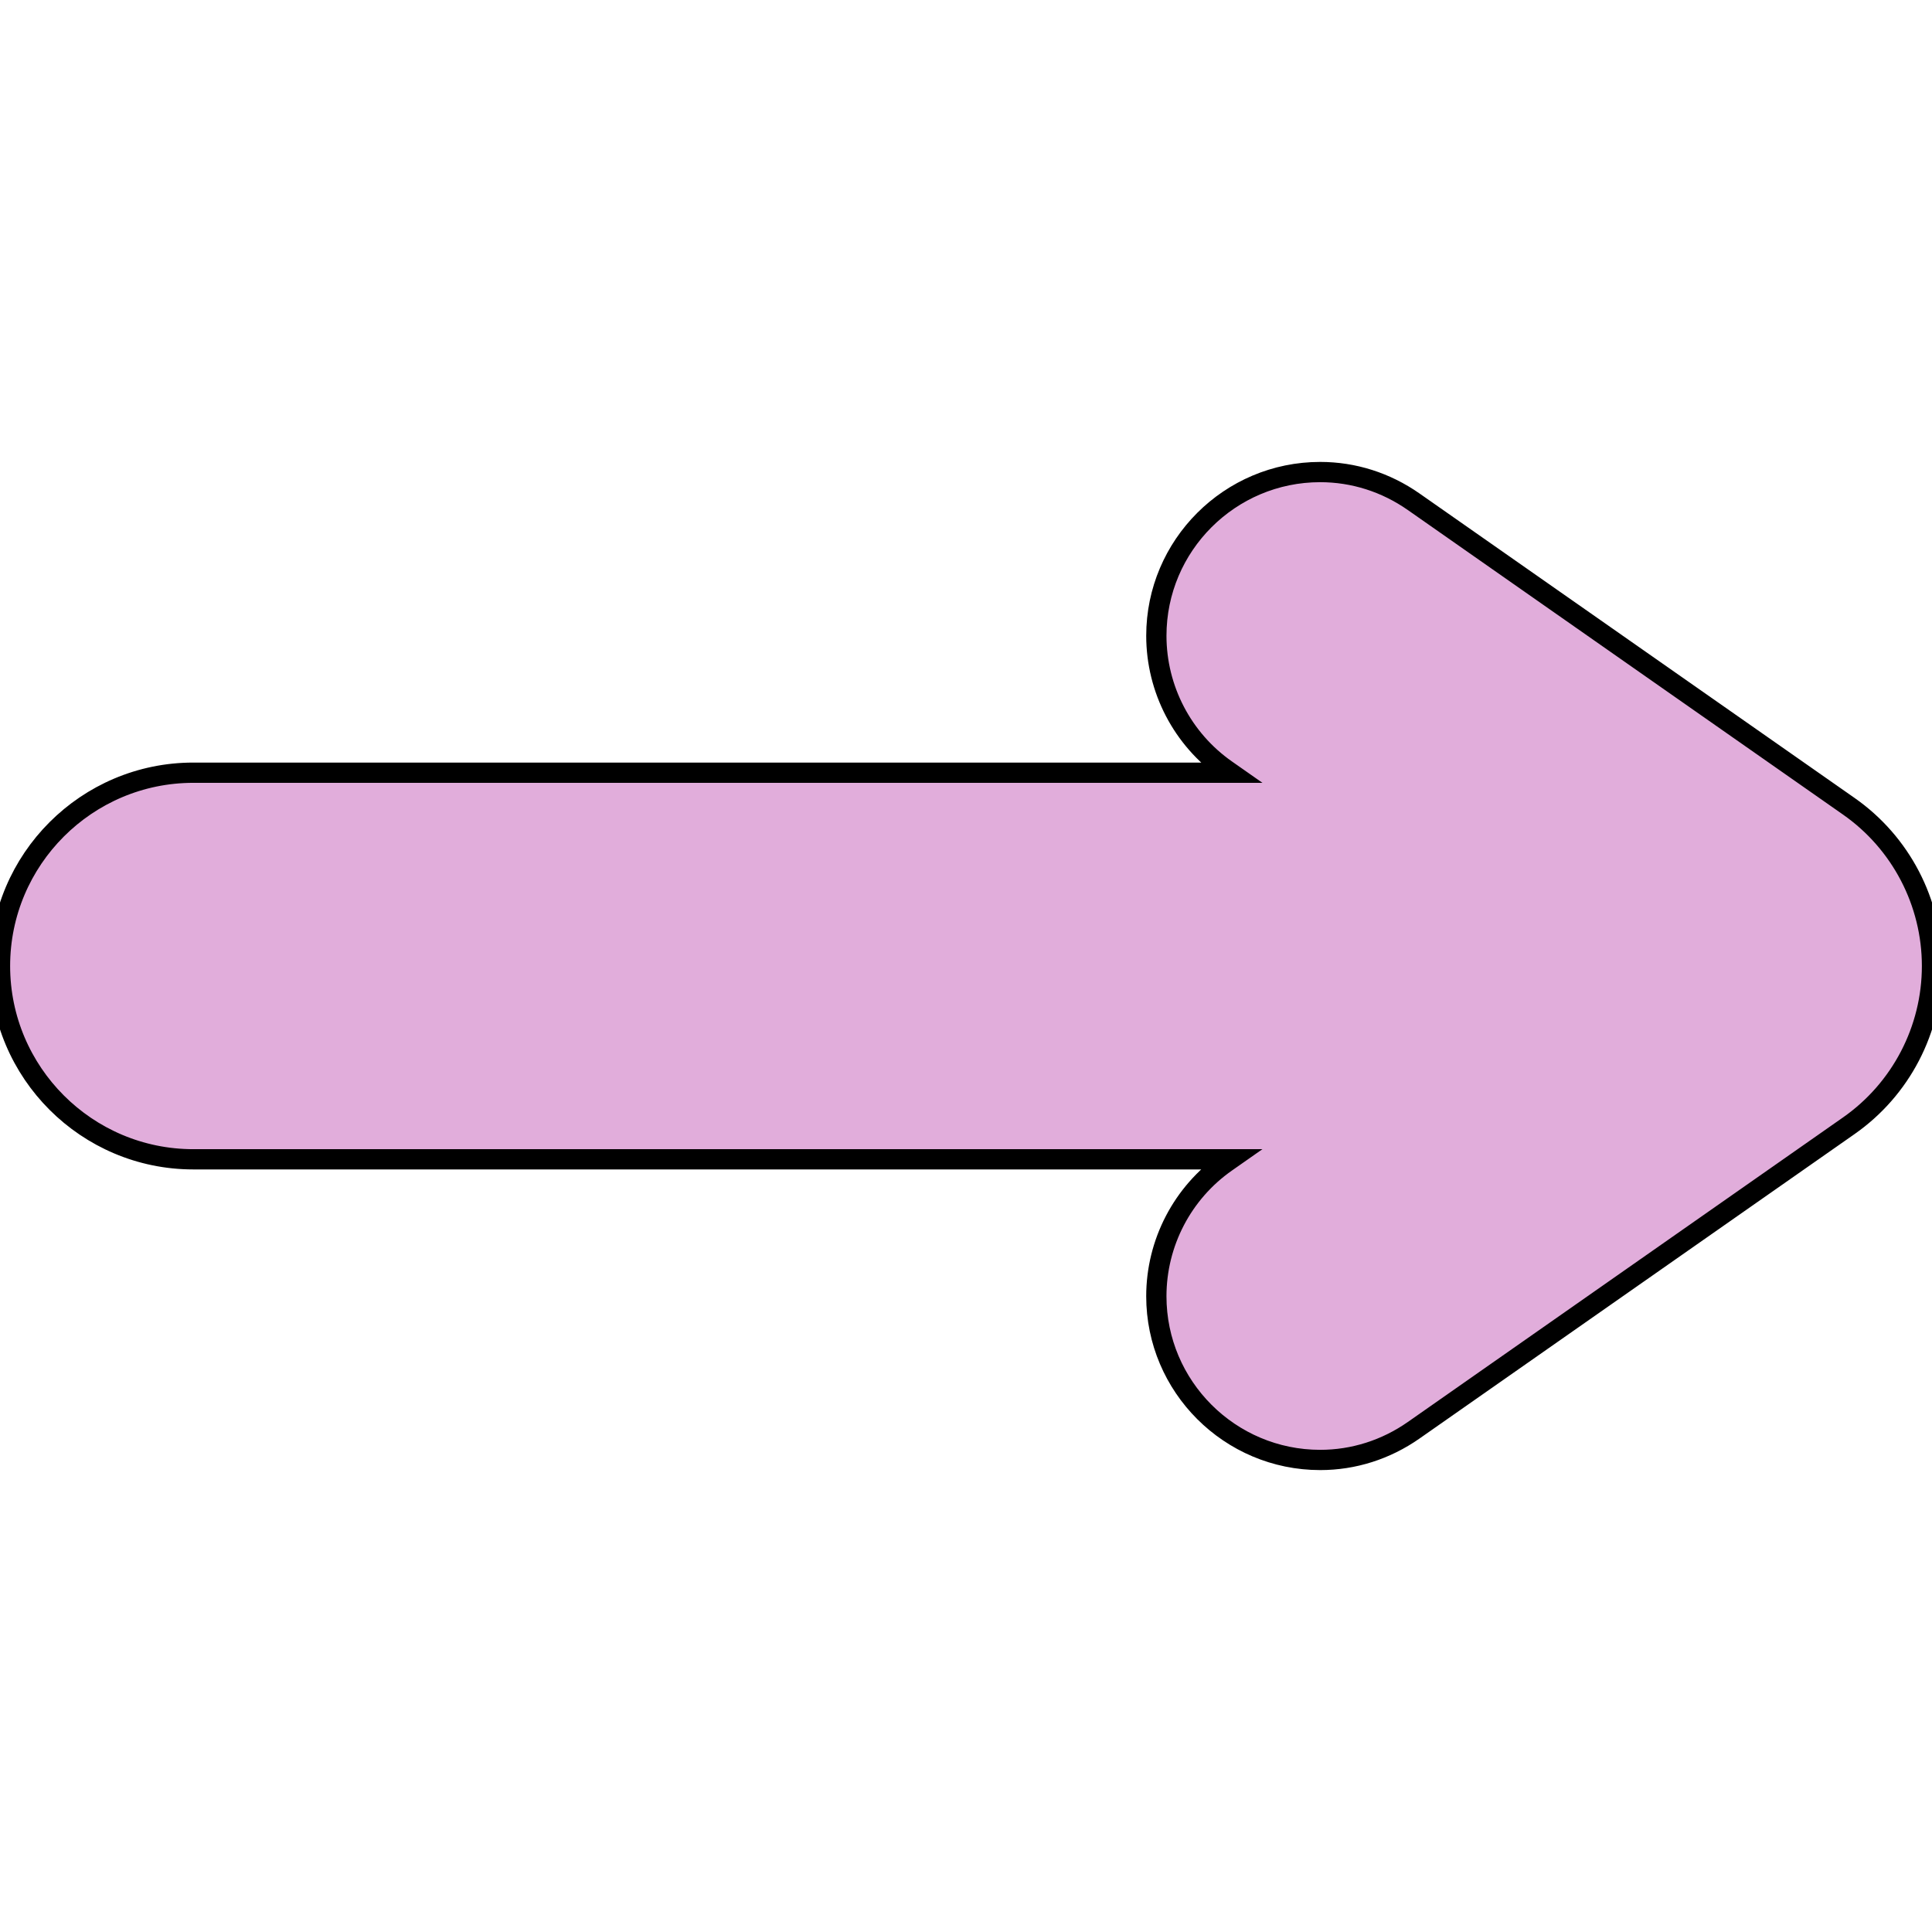 <!-- icon666.com - MILLIONS vector ICONS FREE -->
<svg version="1.1" id="Capa_1" xmlns="http://www.w3.org/2000/svg" xmlns:xlink="http://www.w3.org/1999/xlink" x="0px" y="0px" viewBox="0 0 190.736 190.736" style="enable-background:new 0 0 190.736 190.736;" xml:space="preserve">
  <path d="M190.736,95.369c0,6.276-3.069,12.171-8.212,15.769l-42.959,30.063c-2.741,1.918-5.933,2.933-9.229,2.933h-0.001 c-8.92-0.001-16.176-7.251-16.176-16.162c0-5.266,2.575-10.211,6.89-13.23l0.414-0.29H19.083C8.561,114.452,0,105.891,0,95.368 s8.561-19.083,19.083-19.083h102.382l-0.415-0.291c-4.314-3.018-6.89-7.964-6.89-13.229c0-8.912,7.257-16.162,16.176-16.162 c3.297,0,6.488,1.014,9.229,2.933l42.959,30.064C187.667,83.198,190.736,89.093,190.736,95.369z"
        fill="#000000" style="fill: rgb(225, 173, 219); stroke: #000000; stroke-width: 2;"></path>
</svg>
